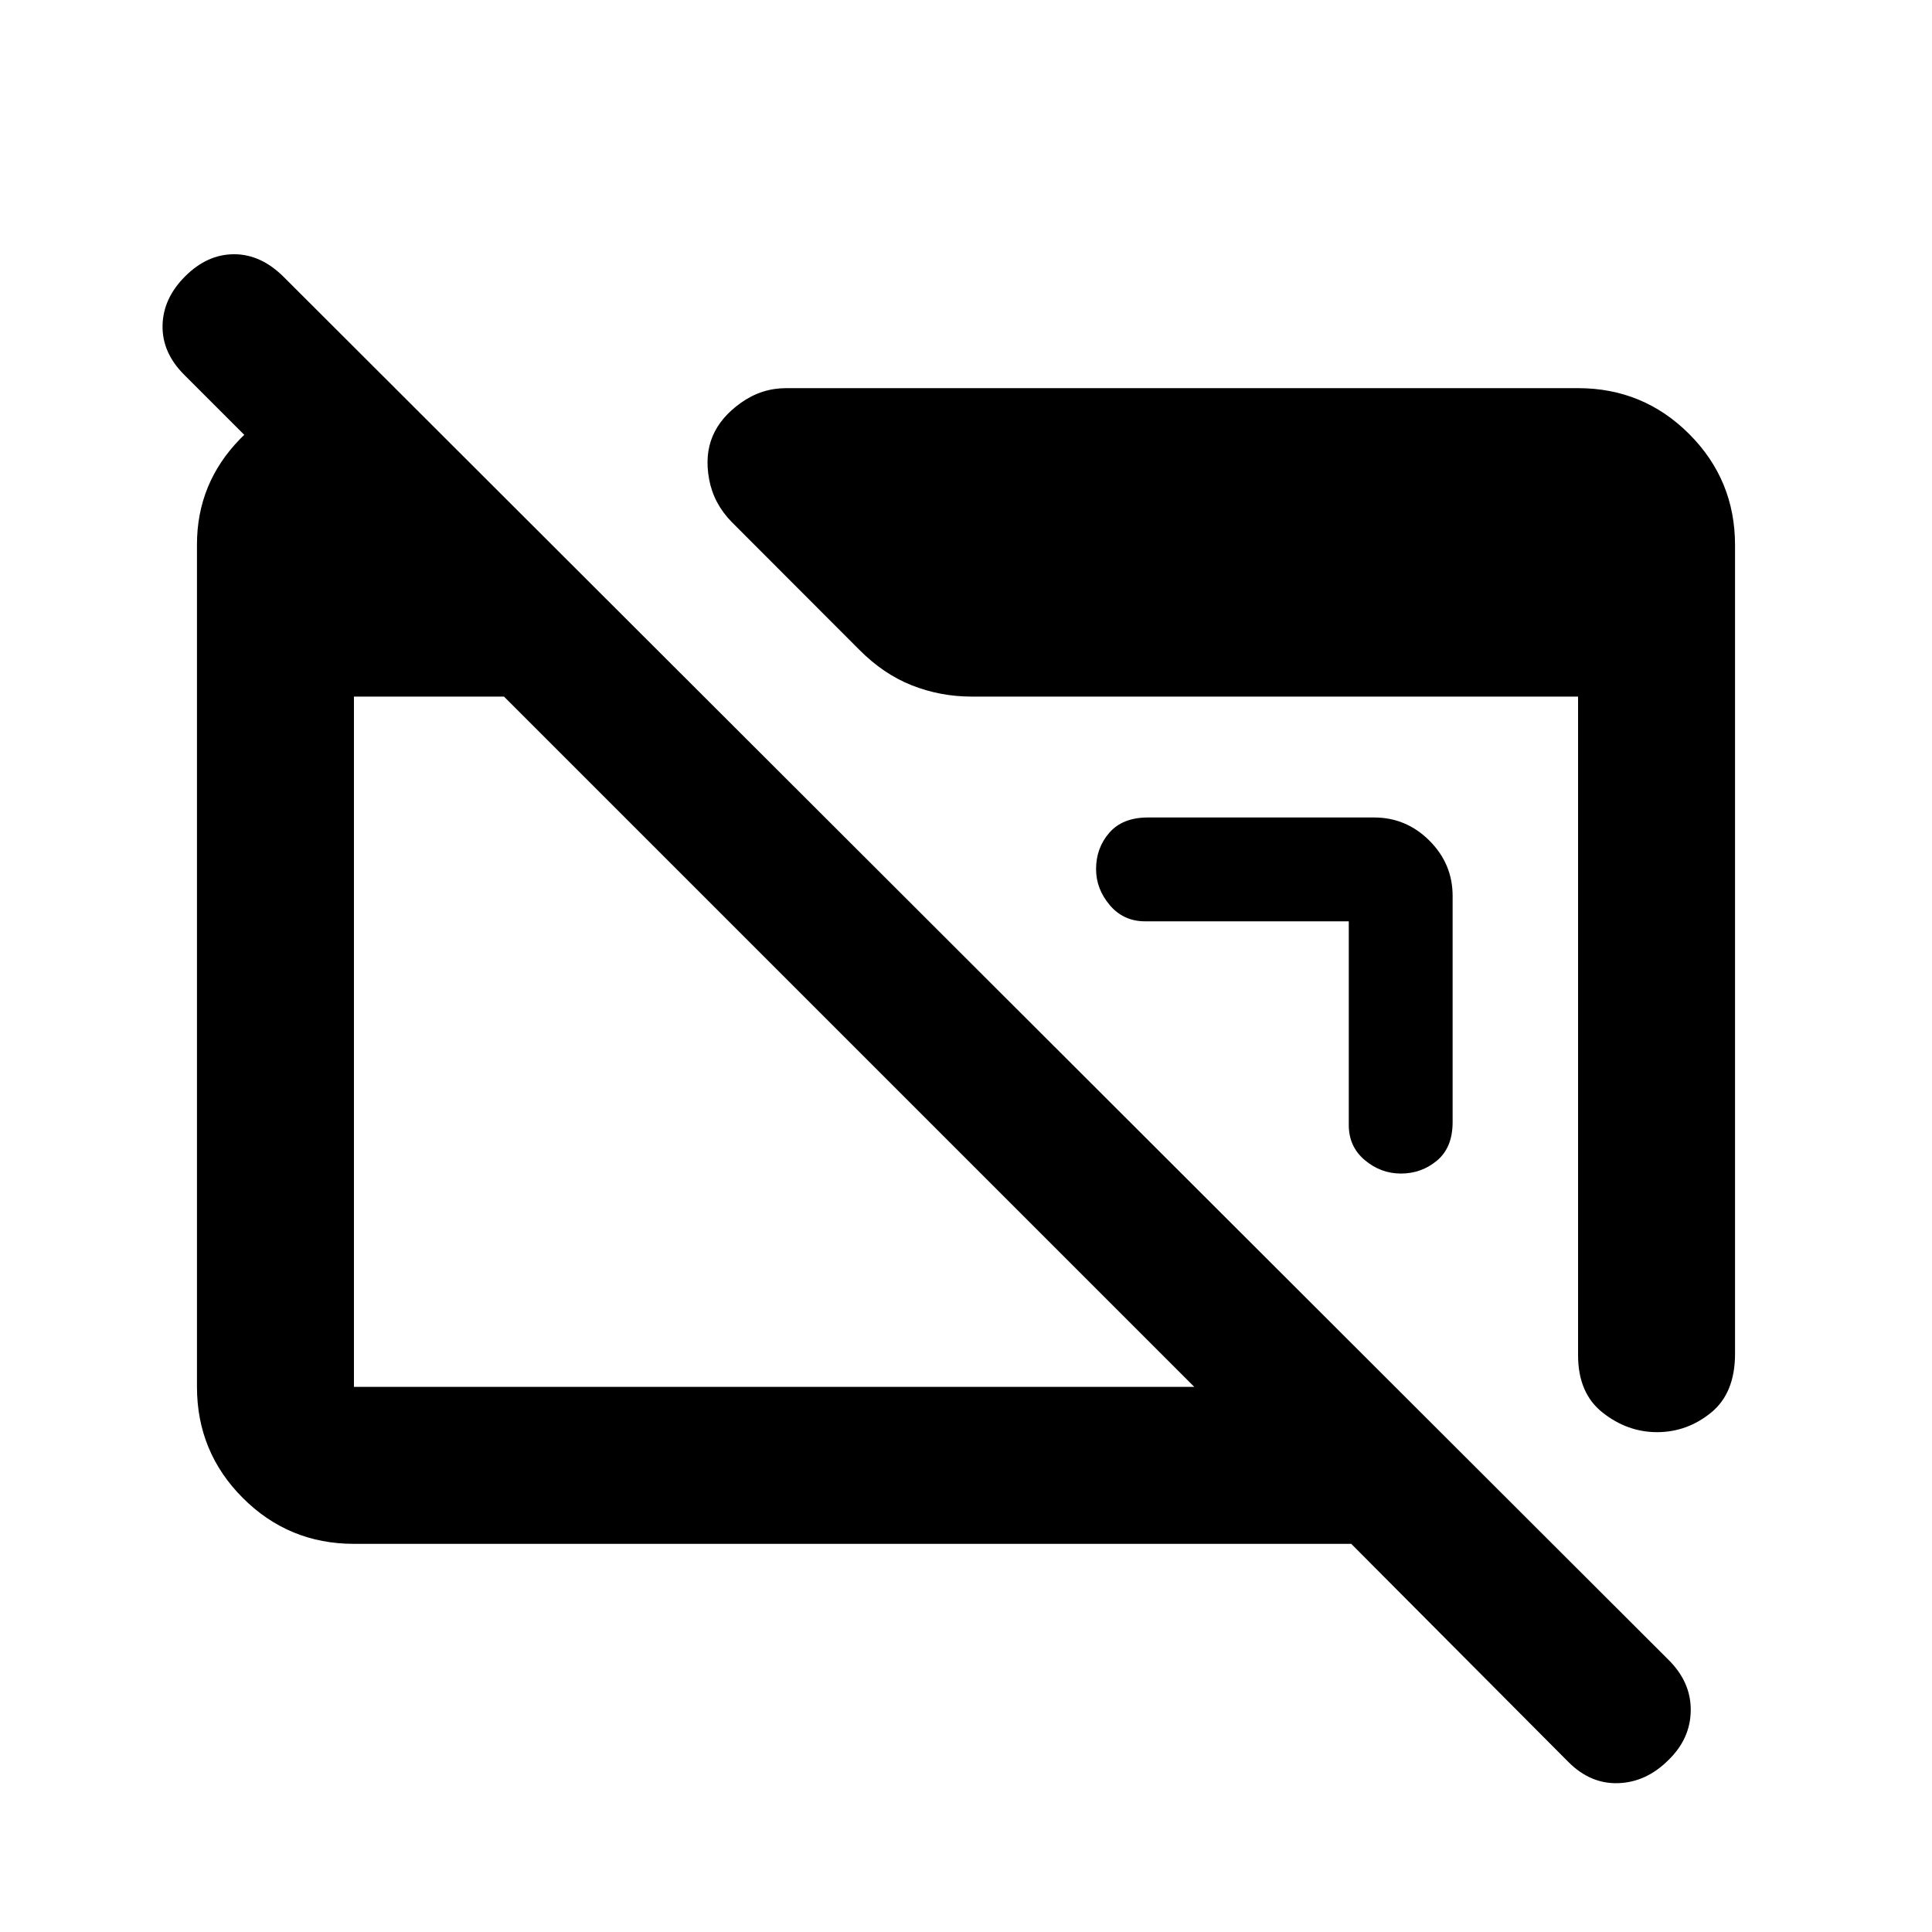 <svg xmlns="http://www.w3.org/2000/svg" height="20" viewBox="0 -960 960 960" width="20"><path d="M175.87-192.87q-32.42 0-55.21-22.8t-22.79-55.24v-418.5q0-30.53 21.52-52.57t52.78-24.43h15.5v88.78L91.5-773.8q-10.98-10.98-10.73-24.45.25-13.47 11.23-24.45 10.98-10.97 24.33-10.97 13.34 0 24.67 11.31L828.91-135.4q11.33 11.13 11.21 25.24-.12 14.11-11.1 24.73-10.98 10.97-24.82 11.47-13.85.5-24.83-10.47L671.43-192.87H175.87Zm0-78h417.56l-343-343h-74.56v343Zm686.26-418.26v401.76q0 19.62-11.92 29.31-11.93 9.69-26.83 9.69-14.66 0-26.96-9.65-12.29-9.64-12.29-28.61v-327.24H482.78q-15.51 0-29.66-5.58-14.14-5.57-26.23-17.77l-63.27-63.36q-9.01-9.18-11.25-21.22-2.24-12.05 1.74-21.48 3.98-9.44 14.16-16.64 10.19-7.21 22.36-7.21h393.5q32.42 0 55.21 22.79t22.79 55.21ZM721.8-514.8v112.36q0 12.61-7.72 19.09t-17.98 6.48q-10.01 0-17.96-6.69-7.94-6.69-7.94-17.44v-101.2H569q-10.75 0-17.56-8.05-6.81-8.05-6.81-17.9 0-10.5 6.6-18.08 6.6-7.57 19.21-7.57H682.8q15.96 0 27.48 11.52t11.52 27.48Z"/></svg>